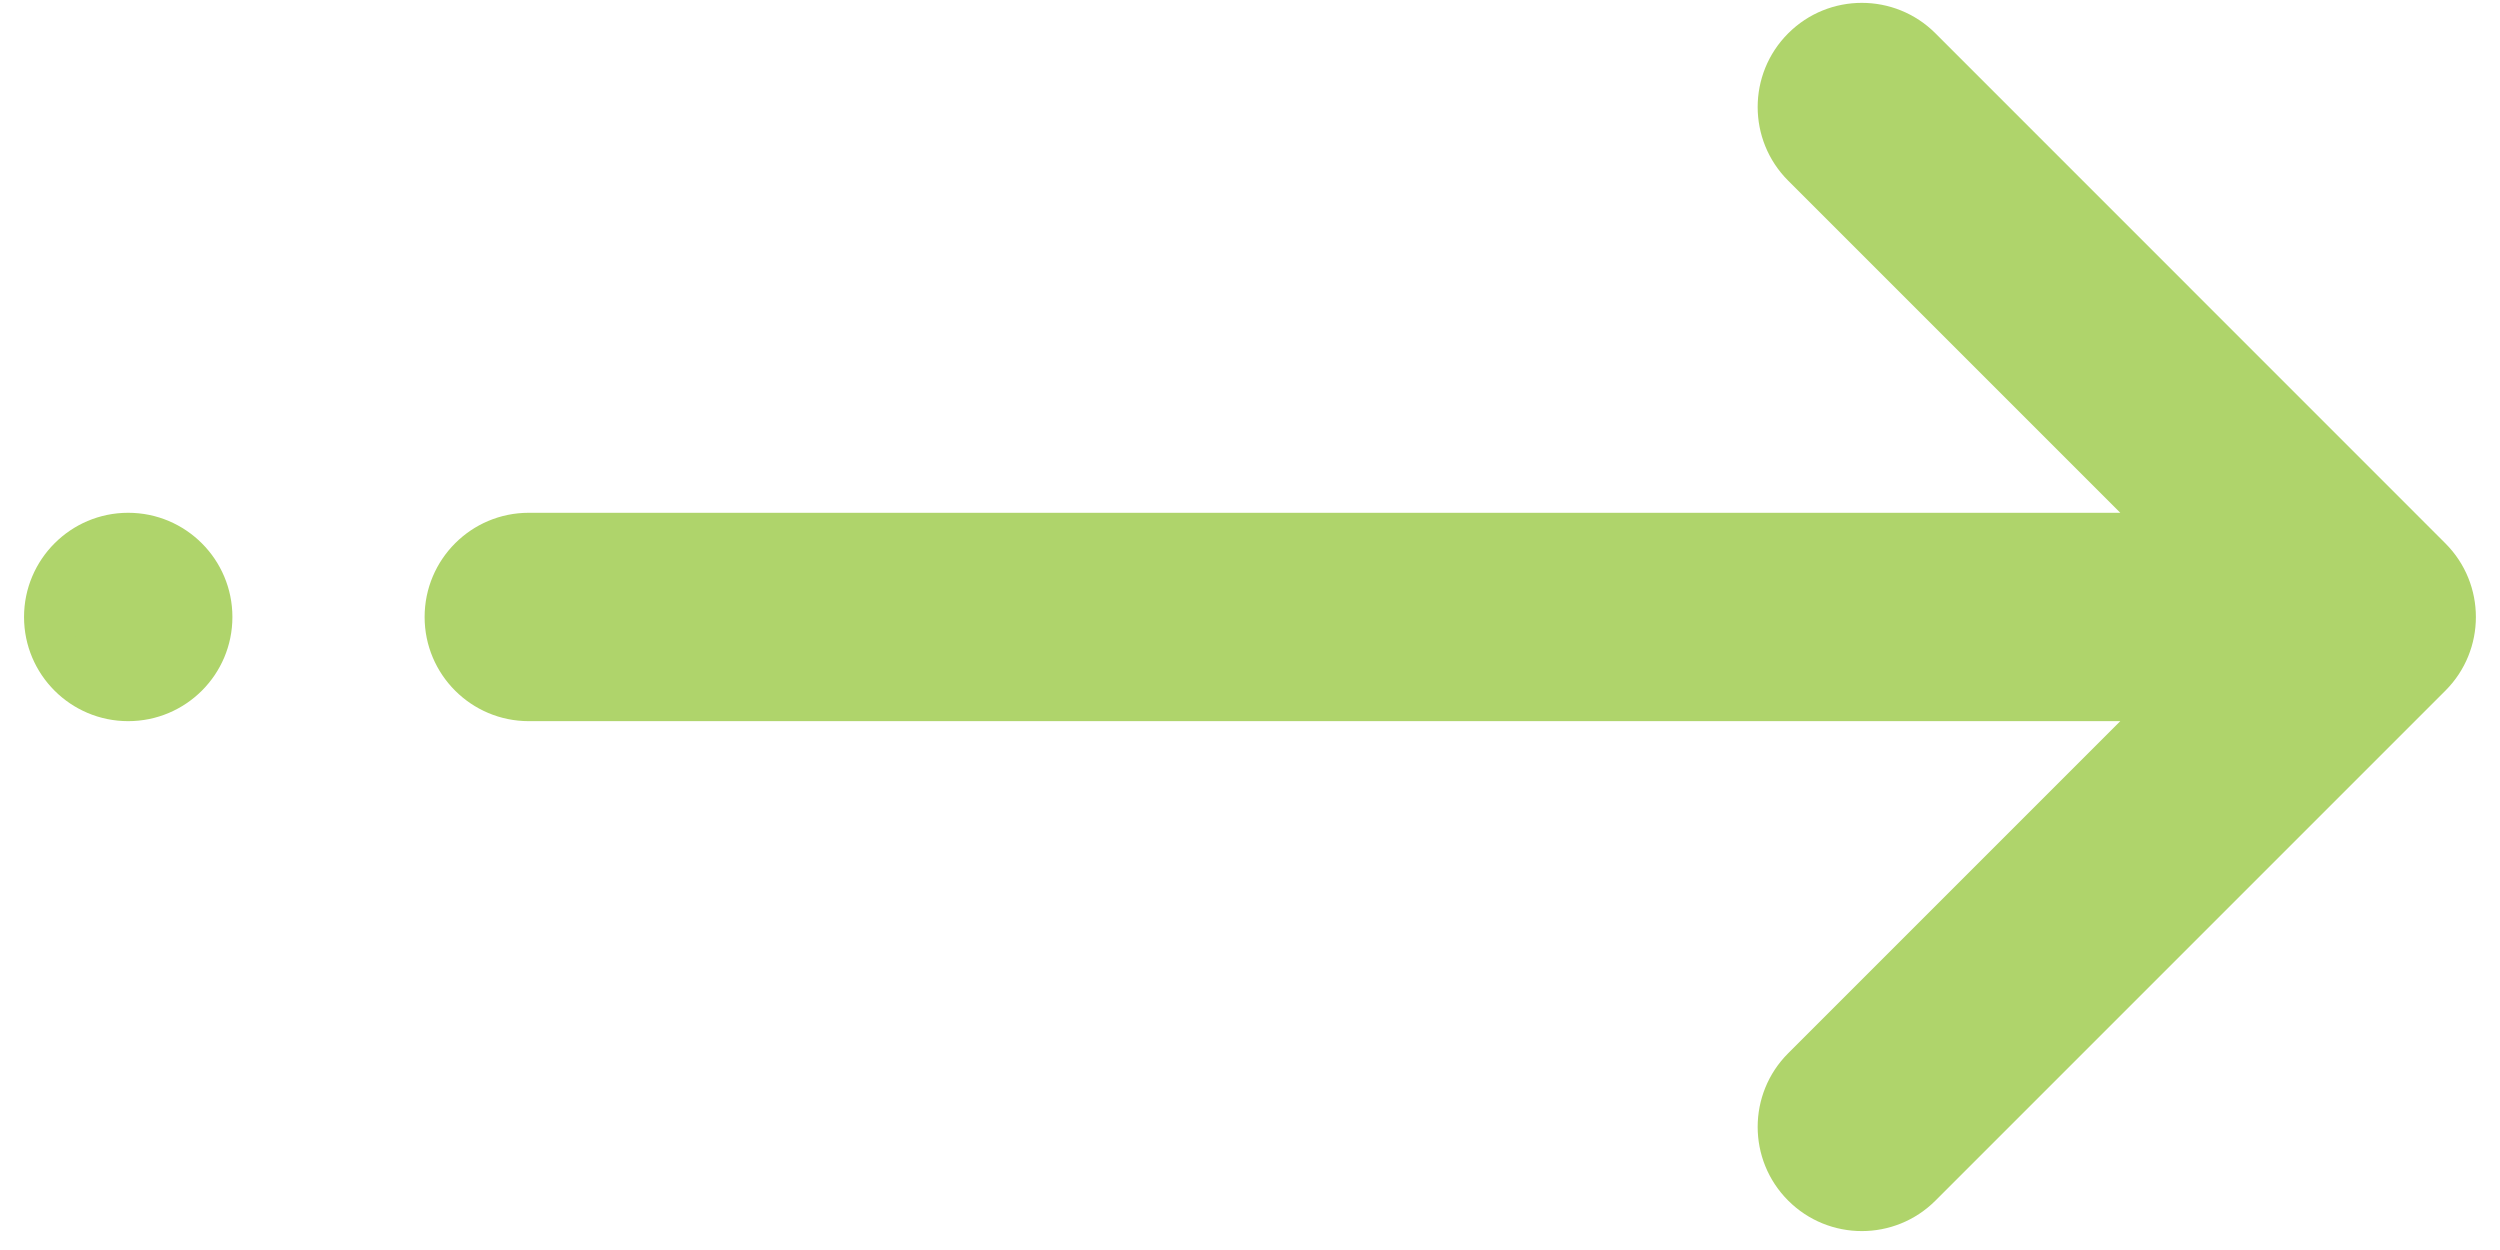 <svg width="26" height="13" viewBox="0 0 26 13" fill="none" xmlns="http://www.w3.org/2000/svg">
<path fill-rule="evenodd" clip-rule="evenodd" d="M19.952 0.524L25.255 5.827C25.581 6.153 25.581 6.68 25.255 7.006L19.952 12.309C19.627 12.634 19.099 12.634 18.773 12.309C18.448 11.983 18.448 11.456 18.773 11.13L22.654 7.25H5.499C5.039 7.25 4.666 6.877 4.666 6.416C4.666 5.956 5.039 5.583 5.499 5.583H22.654L18.773 1.702C18.448 1.377 18.448 0.849 18.773 0.524C19.099 0.198 19.627 0.198 19.952 0.524Z" fill="#AFD46B"/>
<path fill-rule="evenodd" clip-rule="evenodd" d="M18.597 0.347C19.02 -0.076 19.706 -0.076 20.129 0.347L25.432 5.651C25.855 6.074 25.855 6.76 25.432 7.183L20.129 12.486C19.706 12.909 19.02 12.909 18.597 12.486C18.174 12.063 18.174 11.377 18.597 10.954L22.051 7.5H5.499C4.901 7.5 4.416 7.015 4.416 6.417C4.416 5.818 4.901 5.333 5.499 5.333H22.051L18.597 1.879C18.174 1.456 18.174 0.77 18.597 0.347ZM19.775 0.701C19.547 0.473 19.178 0.473 18.95 0.701C18.722 0.929 18.722 1.298 18.95 1.526L22.831 5.407C22.902 5.478 22.924 5.586 22.885 5.679C22.846 5.772 22.755 5.833 22.654 5.833H5.499C5.177 5.833 4.916 6.095 4.916 6.417C4.916 6.739 5.177 7 5.499 7H22.654C22.755 7 22.846 7.061 22.885 7.154C22.924 7.248 22.902 7.355 22.831 7.427L18.95 11.307C18.722 11.535 18.722 11.905 18.95 12.132C19.178 12.36 19.547 12.36 19.775 12.132L25.078 6.829C25.306 6.601 25.306 6.232 25.078 6.004L19.775 0.701Z" fill="#AFD46B"/>
<path d="M2.167 6.417C2.167 6.877 1.794 7.25 1.333 7.25C0.873 7.25 0.5 6.877 0.5 6.417C0.5 5.956 0.873 5.583 1.333 5.583C1.794 5.583 2.167 5.956 2.167 6.417Z" fill="#AFD46B"/>
<path fill-rule="evenodd" clip-rule="evenodd" d="M1.333 5.833C1.011 5.833 0.75 6.095 0.75 6.417C0.75 6.739 1.011 7 1.333 7C1.655 7 1.917 6.739 1.917 6.417C1.917 6.095 1.655 5.833 1.333 5.833ZM0.25 6.417C0.25 5.819 0.735 5.333 1.333 5.333C1.932 5.333 2.417 5.819 2.417 6.417C2.417 7.015 1.932 7.5 1.333 7.5C0.735 7.5 0.25 7.015 0.25 6.417Z" fill="#AFD46B"/>
</svg>
